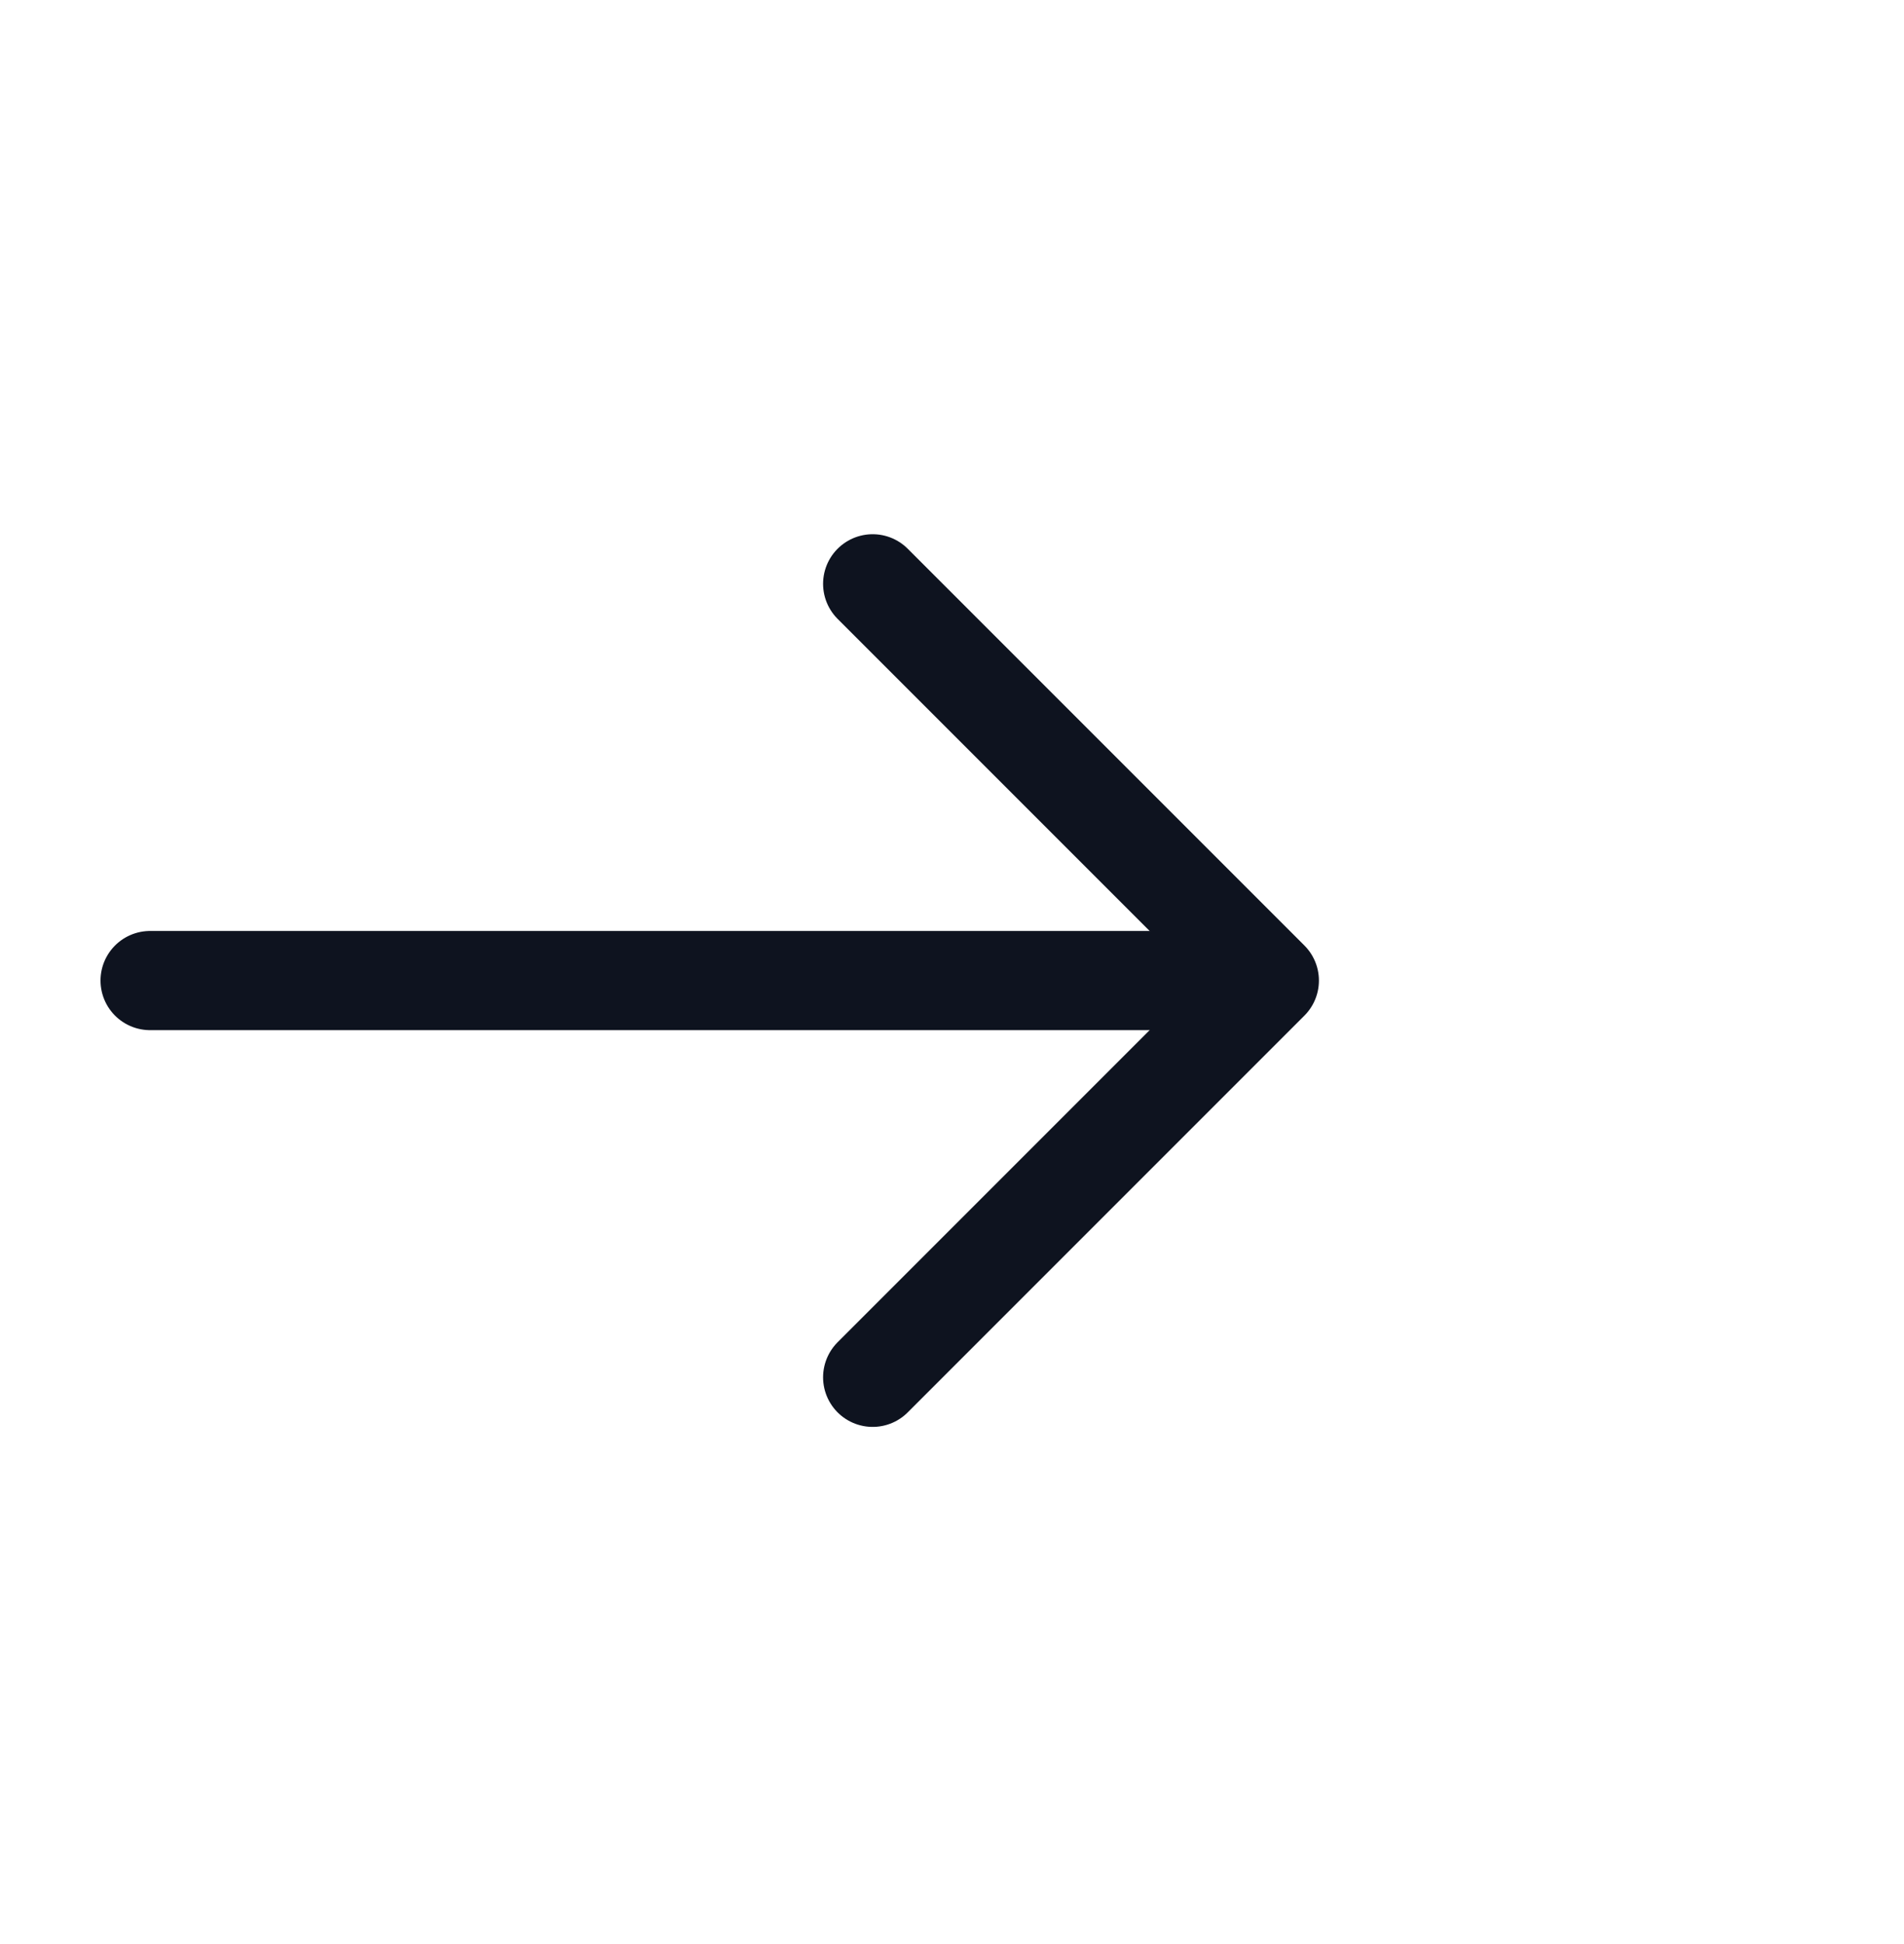 <svg width="48" height="49" viewBox="0 0 48 49" fill="none" xmlns="http://www.w3.org/2000/svg">
<path d="M3.784 24.715L31.784 24.715" stroke="#0E131F" stroke-width="2.5" stroke-linecap="round" stroke-linejoin="round"/>
<path d="M22 14.715L32 24.715L22 34.715" stroke="#0E131F" stroke-width="2.5" stroke-linecap="round" stroke-linejoin="round"/>
</svg>
